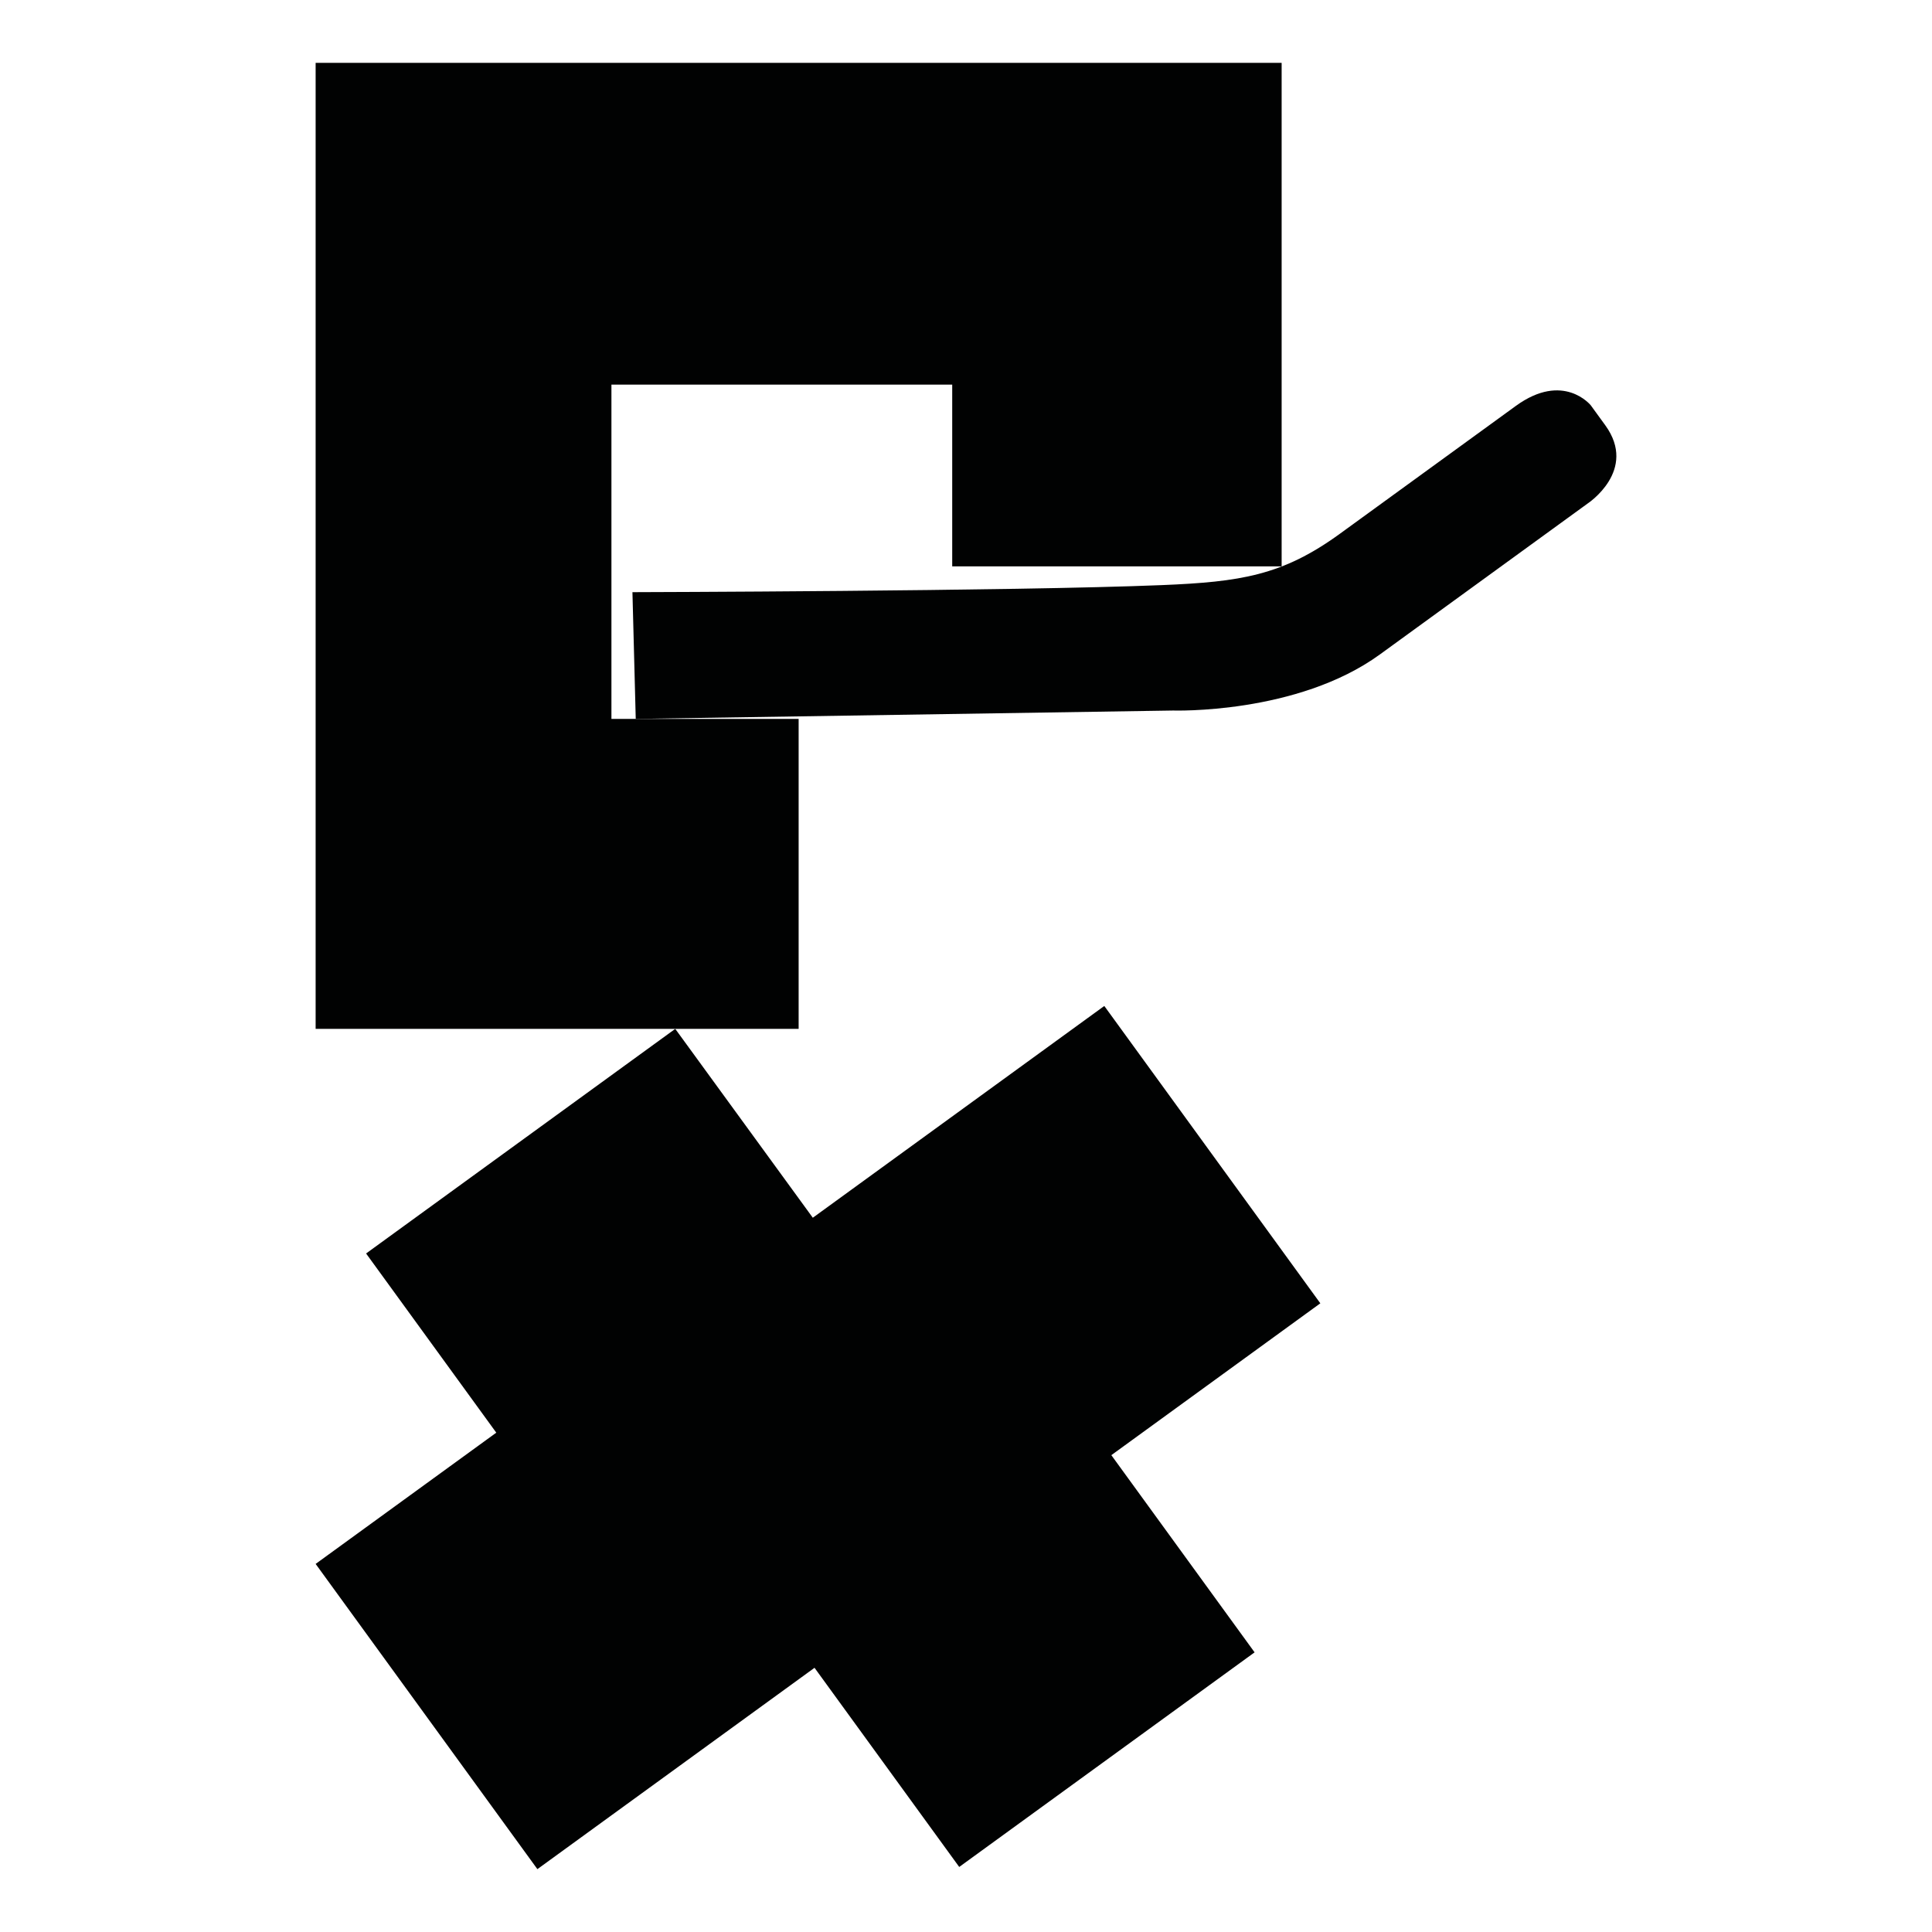 <?xml version="1.0" encoding="utf-8"?>
<!-- Generator: Adobe Illustrator 16.0.0, SVG Export Plug-In . SVG Version: 6.00 Build 0)  -->
<!DOCTYPE svg PUBLIC "-//W3C//DTD SVG 1.1//EN" "http://www.w3.org/Graphics/SVG/1.1/DTD/svg11.dtd">
<svg version="1.1" id="Calque_1" xmlns="http://www.w3.org/2000/svg" xmlns:xlink="http://www.w3.org/1999/xlink" x="0px" y="0px"
	 width="1190.551px" height="1190.551px" viewBox="0 0 1190.551 1190.551" enable-background="new 0 0 1190.551 1190.551"
	 xml:space="preserve">
<g>
	<polygon fill="#010202" points="376.78,237.011 586.781,237.011 586.781,349.011 789.781,349.011 789.781,38.732 194.502,38.732 
		194.502,634.012 416.106,634.012 492.14,634.012 492.14,443.011 391.762,443.011 376.78,443.011 	"/>
	<polygon fill="#010202" points="305.821,882.854 194.502,963.731 331.155,1151.818 501.934,1027.739 591.1,1150.466 
		773.118,1018.221 684.836,896.708 813.627,803.136 680.499,619.902 500.875,750.407 416.106,634.012 225.592,772.429 	"/>
	<path fill="#010202" d="M989.204,262.05l-8.936-12.299c0,0-16.854-20.914-46.151,0.373c0,0-81.888,59.495-108.459,78.8
		c-35.445,25.754-61.354,29.648-109.724,31.638c-91.479,3.758-326.208,4.348-326.208,4.348l2.034,78.103l331.139-5.167
		c0,0,76.423,2.501,127.423-34.553l128.041-93.026C978.365,310.265,1009.441,289.899,989.204,262.05z"/>
</g>
</svg>
